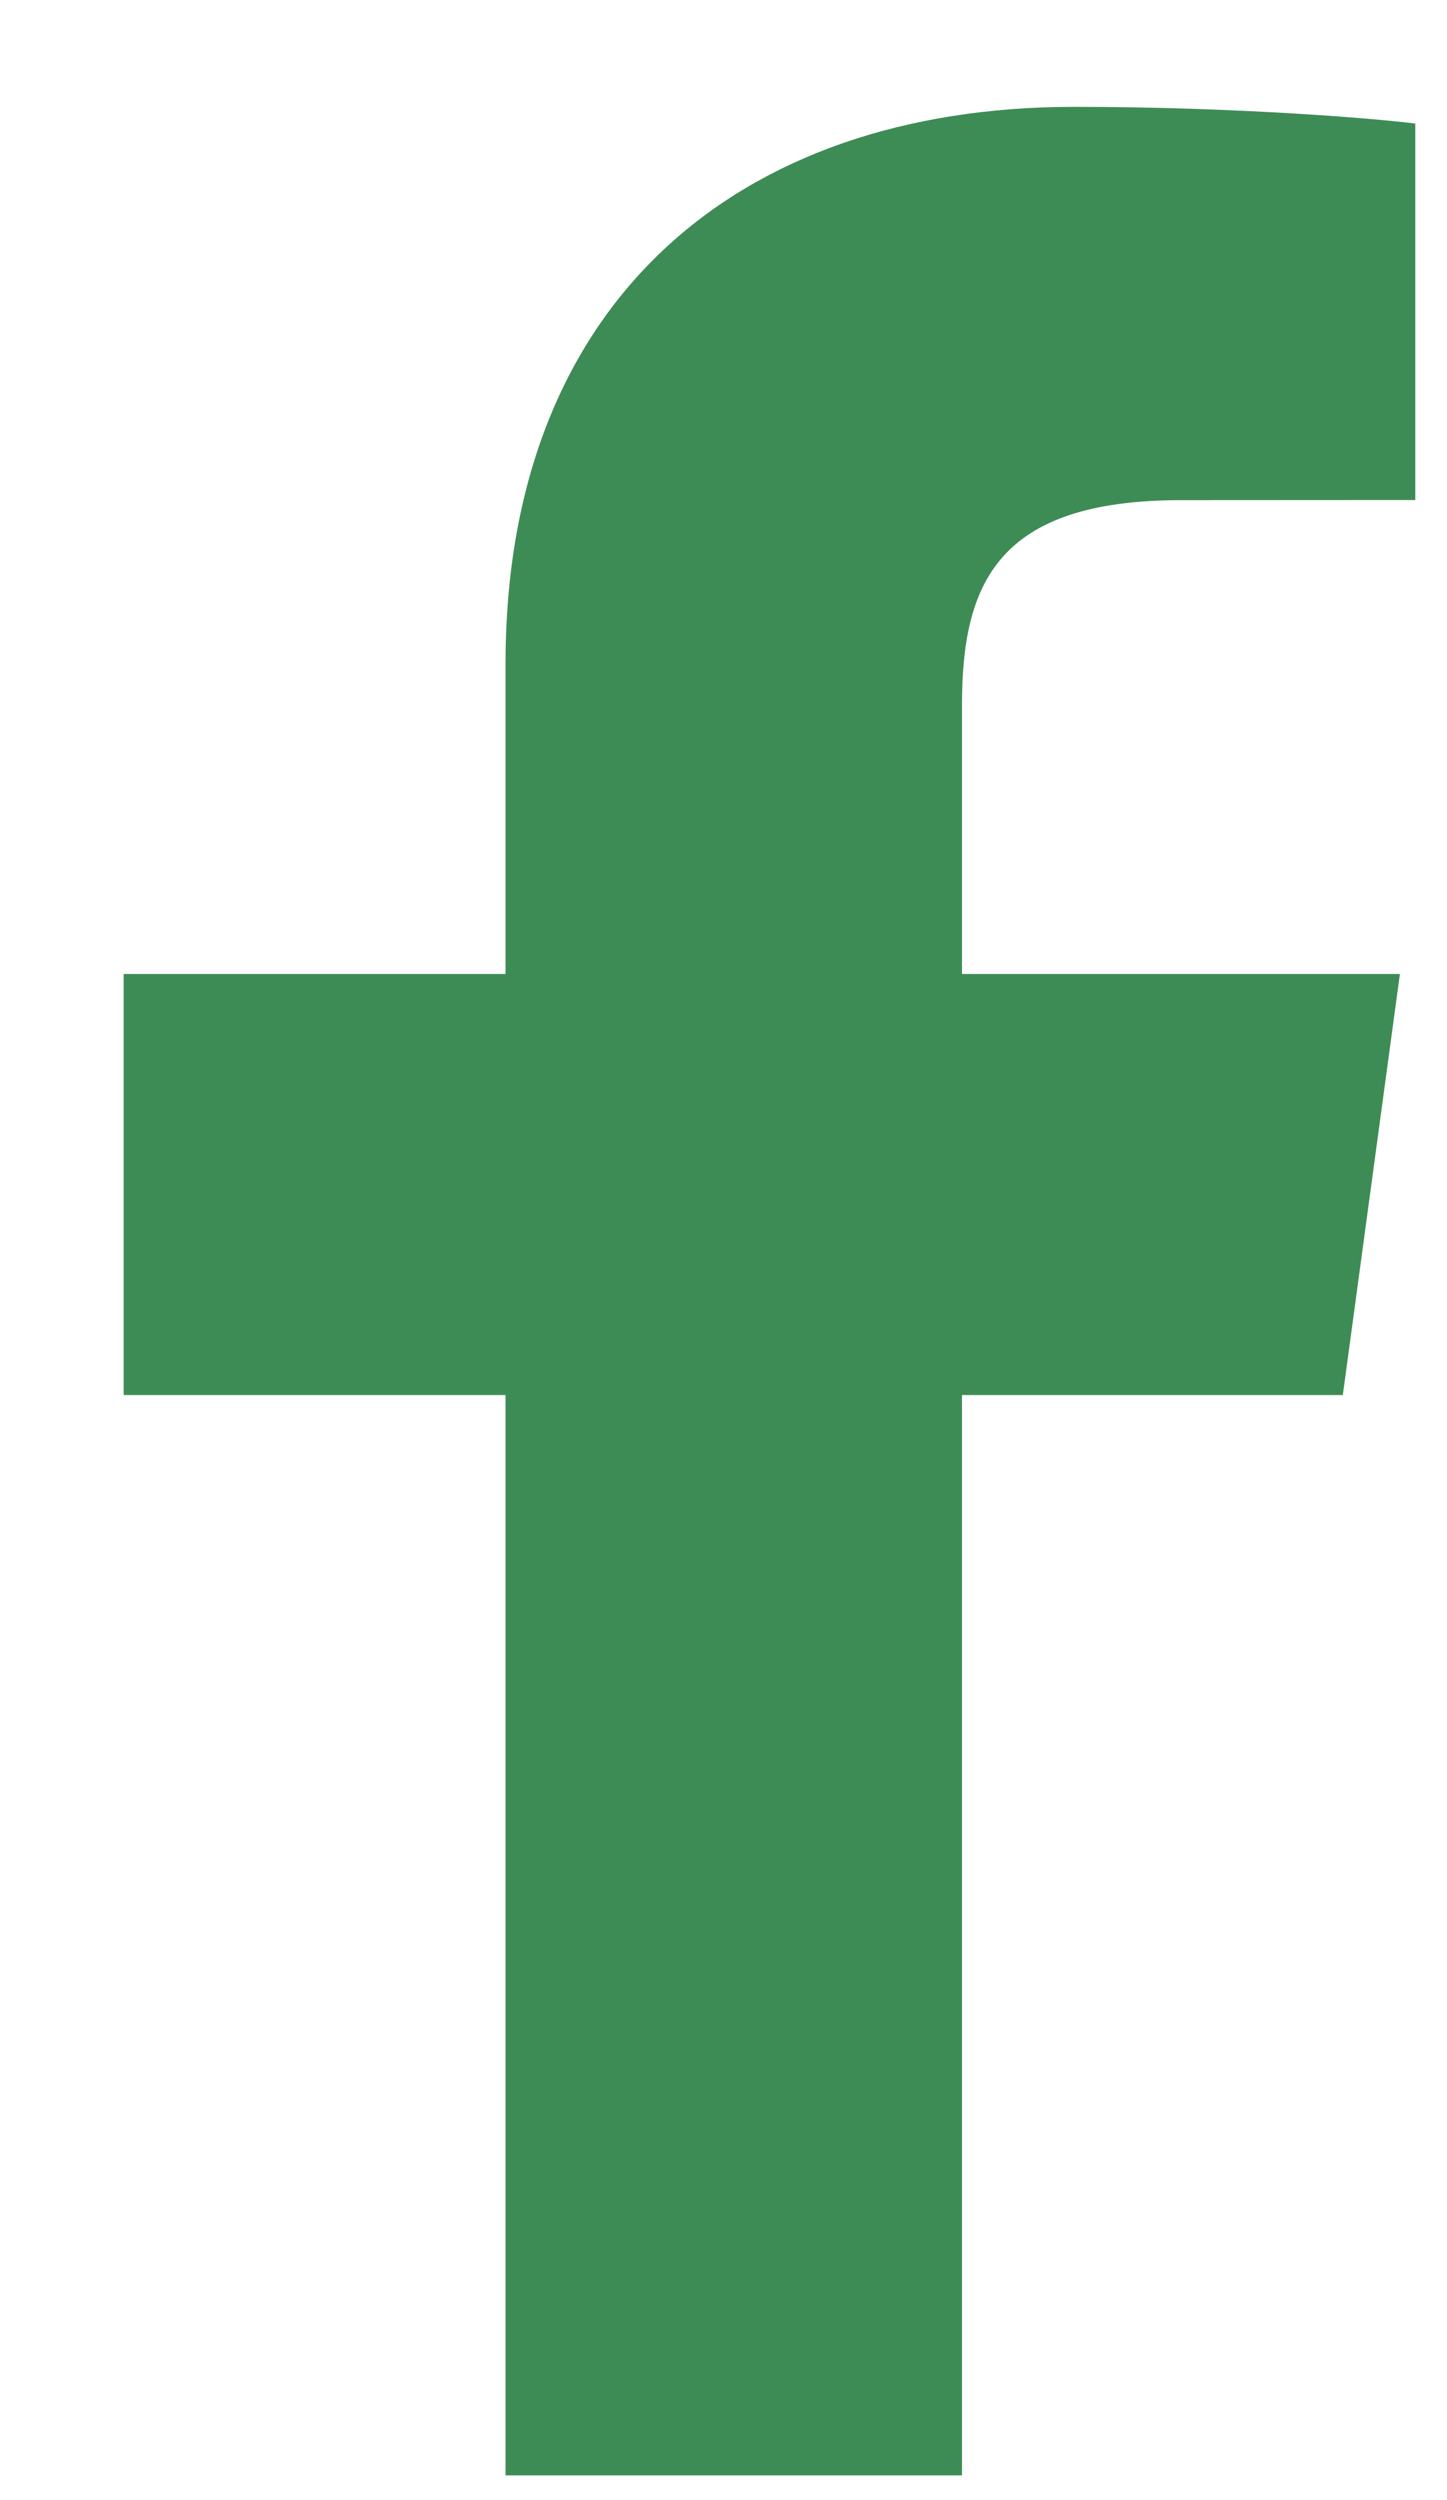 <svg width="11" height="19" viewBox="0 0 11 19" fill="none" xmlns="http://www.w3.org/2000/svg">
<path d="M7.313 18.812V10.602H10.208L10.642 7.402H7.313V5.359C7.313 4.433 7.583 3.801 8.979 3.801L10.759 3.8V0.939C10.451 0.9 9.394 0.812 8.165 0.812C5.599 0.812 3.843 2.304 3.843 5.042V7.402H0.94V10.602H3.843V18.812H7.313V18.812Z" fill="#3E8C55"/>
</svg>
